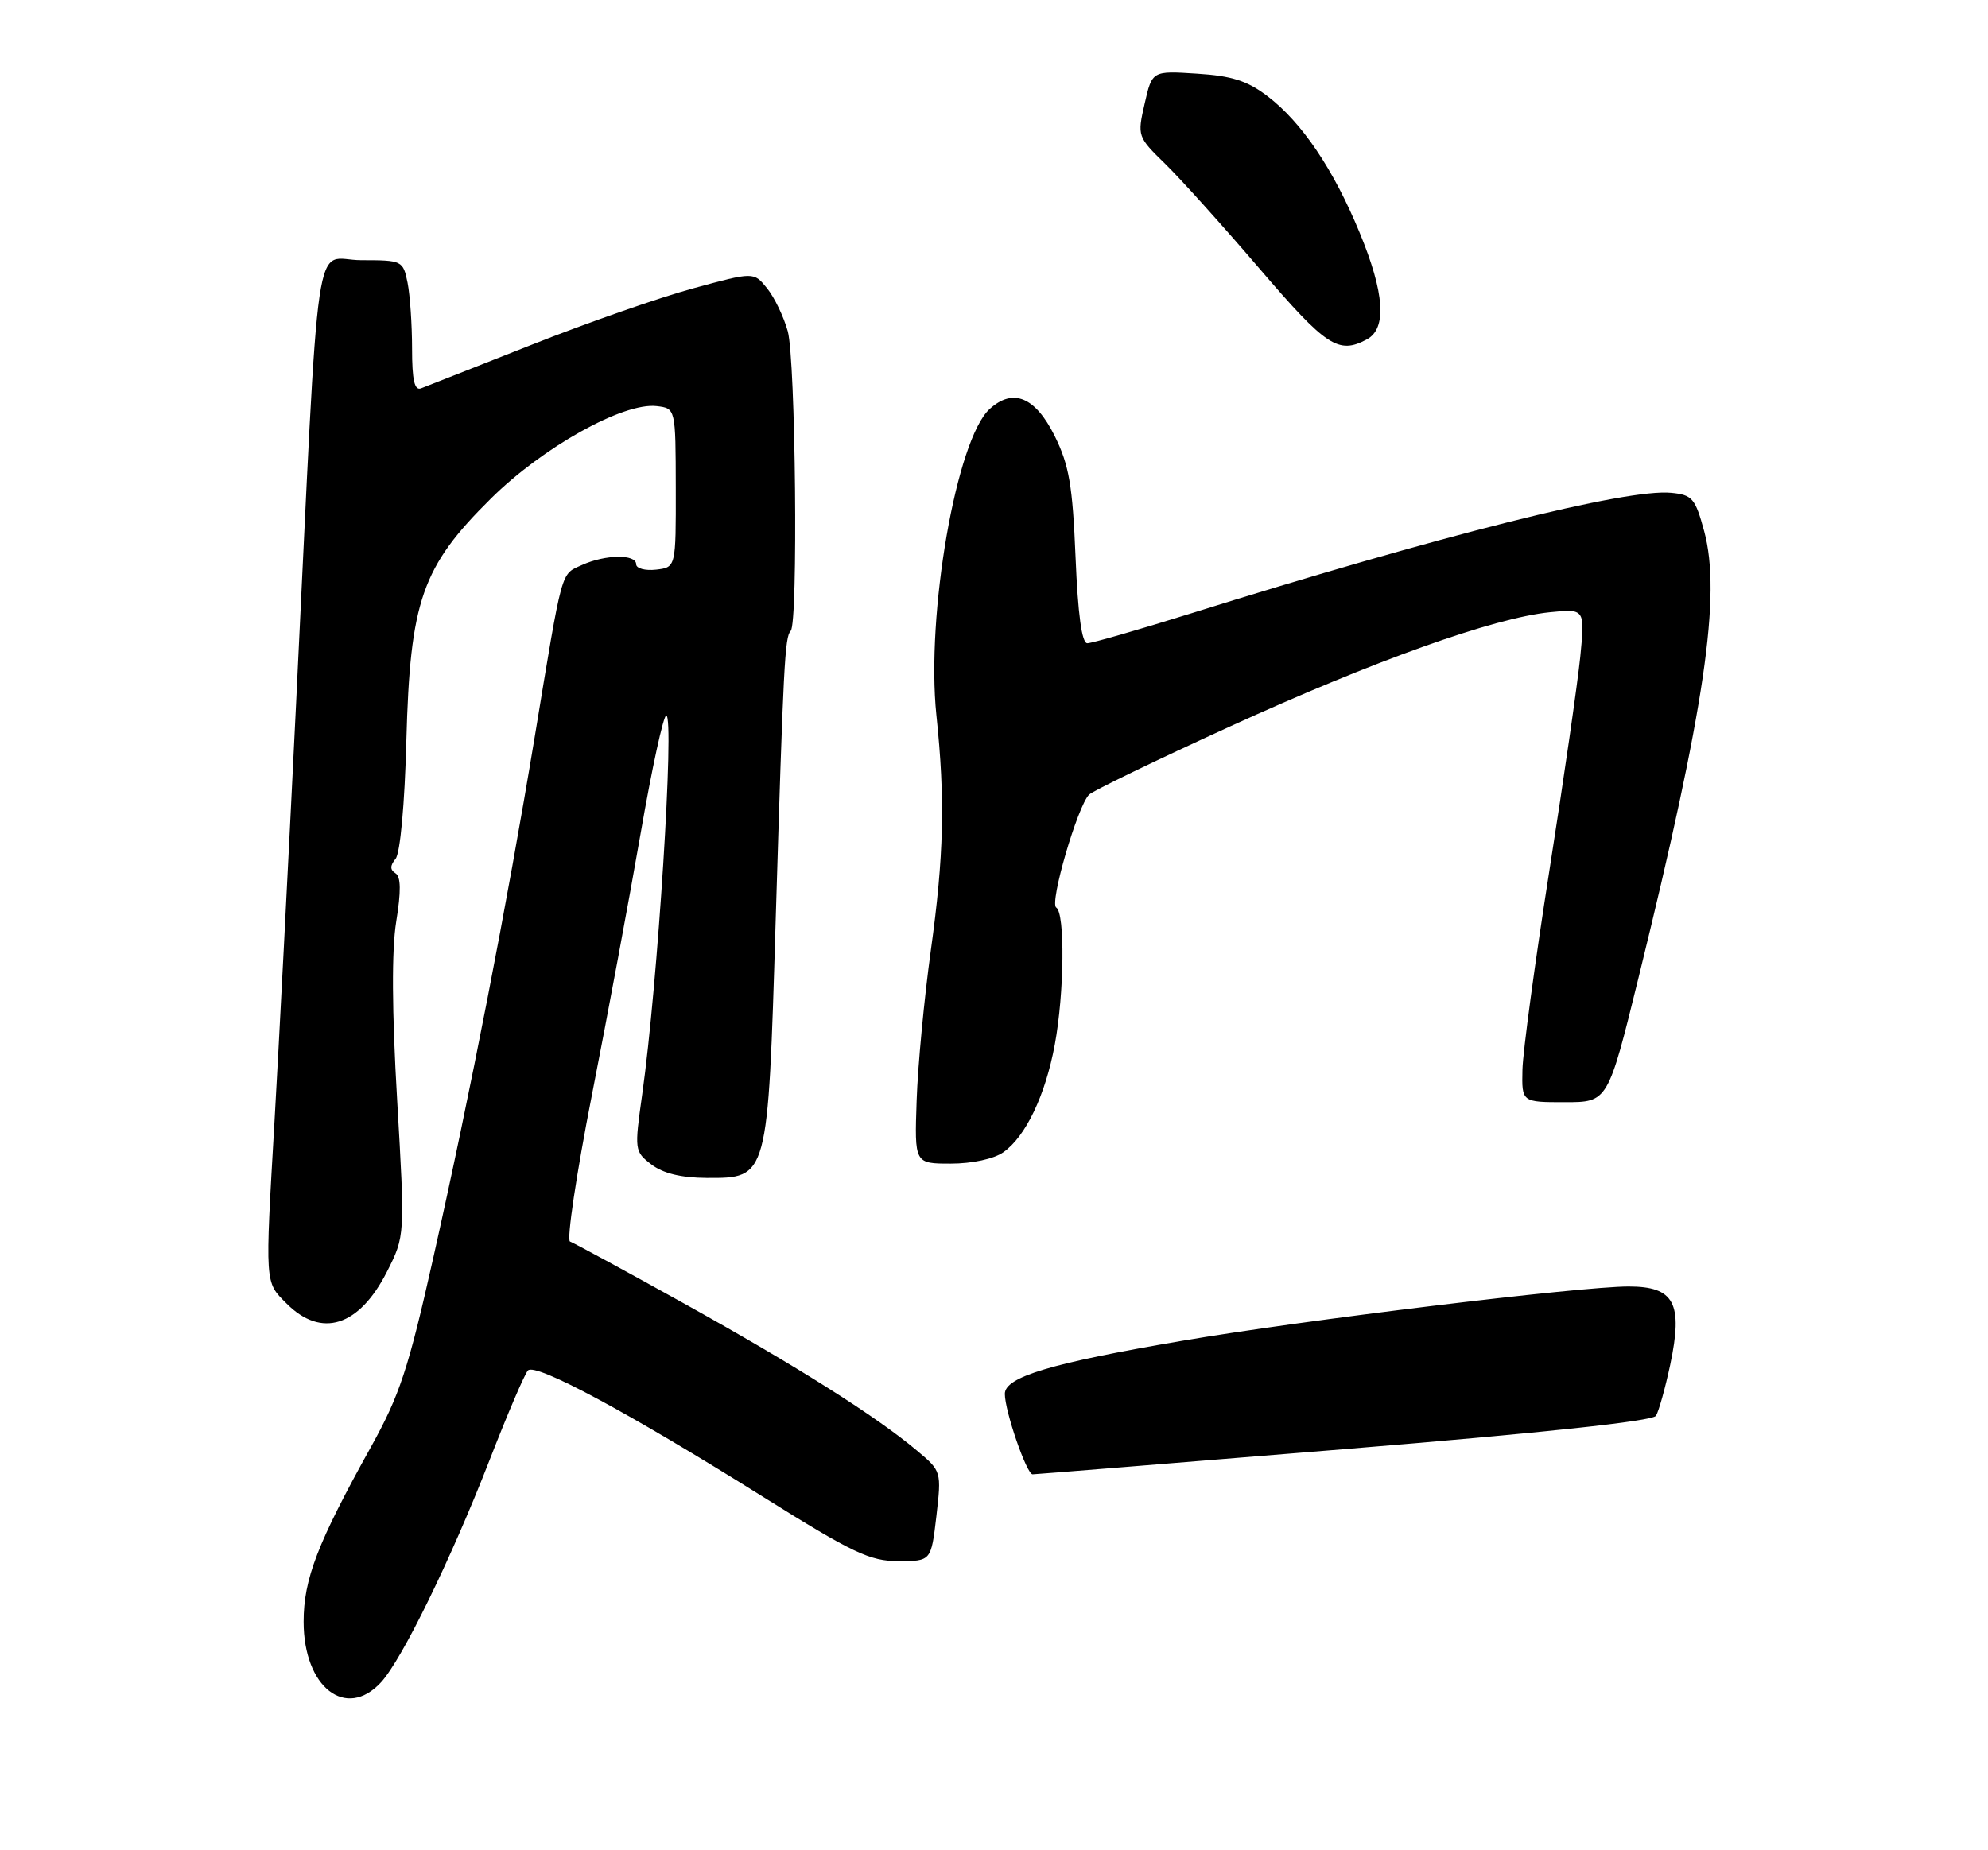 <?xml version="1.0" encoding="UTF-8" standalone="no"?>
<!DOCTYPE svg PUBLIC "-//W3C//DTD SVG 1.1//EN" "http://www.w3.org/Graphics/SVG/1.1/DTD/svg11.dtd" >
<svg xmlns="http://www.w3.org/2000/svg" xmlns:xlink="http://www.w3.org/1999/xlink" version="1.1" viewBox="0 0 275 256">
 <g >
 <path fill="currentColor"
d=" M 52.72 232.75 C 55.62 229.59 62.41 215.68 67.71 202.05 C 70.18 195.70 72.57 190.10 73.03 189.62 C 74.07 188.52 86.92 195.43 105.53 207.09 C 117.99 214.89 120.32 216.00 124.28 216.00 C 128.80 216.00 128.80 216.00 129.53 209.78 C 130.24 203.60 130.23 203.55 126.87 200.73 C 121.23 195.98 110.26 189.05 94.62 180.35 C 86.44 175.80 79.34 171.95 78.85 171.78 C 78.36 171.62 79.72 162.49 81.88 151.49 C 84.04 140.50 87.08 124.19 88.63 115.25 C 90.18 106.31 91.77 99.00 92.16 99.00 C 93.34 99.00 90.98 136.29 88.84 151.39 C 87.75 159.15 87.77 159.32 90.11 161.12 C 91.72 162.35 94.22 162.96 97.73 162.98 C 106.27 163.01 106.22 163.18 107.29 127.63 C 108.37 91.84 108.56 88.10 109.38 87.29 C 110.42 86.25 110.06 49.76 108.97 45.83 C 108.41 43.81 107.12 41.14 106.11 39.89 C 104.27 37.61 104.27 37.61 95.88 39.90 C 91.27 41.15 81.20 44.67 73.50 47.72 C 65.80 50.76 58.94 53.47 58.25 53.73 C 57.34 54.08 57.00 52.61 57.00 48.23 C 57.00 44.94 56.72 40.84 56.38 39.13 C 55.76 36.06 55.64 36.00 49.97 36.00 C 43.26 36.00 44.29 28.96 40.95 97.50 C 39.85 120.05 38.51 145.93 37.98 155.00 C 36.65 177.91 36.61 177.33 39.64 180.36 C 44.47 185.20 49.67 183.55 53.52 175.97 C 56.03 171.01 56.03 171.01 54.94 152.25 C 54.21 139.82 54.17 131.48 54.81 127.50 C 55.49 123.31 55.46 121.30 54.71 120.83 C 53.94 120.35 53.94 119.77 54.72 118.83 C 55.36 118.05 55.98 111.27 56.21 102.50 C 56.73 83.10 58.36 78.43 67.91 68.98 C 75.10 61.86 86.23 55.66 90.83 56.19 C 93.46 56.50 93.46 56.50 93.48 67.50 C 93.50 78.50 93.50 78.50 90.75 78.82 C 89.24 78.99 88.00 78.65 88.00 78.07 C 88.00 76.65 83.73 76.71 80.52 78.17 C 77.53 79.54 77.88 78.26 73.96 102.00 C 70.12 125.21 65.04 151.33 59.90 174.19 C 56.49 189.39 55.28 193.06 51.32 200.19 C 43.91 213.52 42.00 218.49 42.00 224.39 C 42.00 233.46 47.86 238.03 52.72 232.75 Z  M 185.93 200.51 C 213.43 198.26 228.61 196.63 229.07 195.89 C 229.46 195.25 230.35 192.08 231.04 188.83 C 232.84 180.31 231.62 178.00 225.29 178.00 C 218.57 178.00 180.15 182.67 163.50 185.52 C 145.36 188.61 139.00 190.52 139.00 192.86 C 139.00 195.26 142.02 204.00 142.84 203.99 C 143.20 203.99 162.59 202.42 185.93 200.51 Z  M 138.79 159.43 C 141.88 157.27 144.61 151.54 145.91 144.53 C 147.23 137.40 147.34 126.33 146.11 125.57 C 145.14 124.97 149.05 111.55 150.65 109.95 C 151.18 109.42 159.96 105.17 170.14 100.52 C 190.13 91.39 206.61 85.50 214.38 84.71 C 219.25 84.22 219.25 84.22 218.60 90.86 C 218.23 94.51 216.31 107.85 214.32 120.50 C 212.33 133.15 210.66 145.53 210.60 148.00 C 210.50 152.50 210.50 152.50 216.46 152.50 C 222.42 152.50 222.42 152.50 226.67 135.23 C 235.84 97.93 238.13 82.35 235.74 73.50 C 234.50 68.95 234.10 68.47 231.18 68.19 C 225.05 67.58 199.22 74.08 164.53 84.94 C 157.39 87.17 151.04 89.00 150.41 89.00 C 149.65 89.00 149.11 85.05 148.78 77.08 C 148.37 67.15 147.89 64.36 145.90 60.33 C 143.21 54.92 140.15 53.65 136.91 56.58 C 132.30 60.75 128.08 85.05 129.53 98.95 C 130.76 110.63 130.57 118.46 128.76 131.50 C 127.85 138.10 126.96 147.44 126.80 152.25 C 126.50 161.00 126.50 161.00 131.53 161.00 C 134.47 161.00 137.48 160.35 138.79 159.43 Z  M 189.07 46.96 C 191.87 45.47 191.54 40.57 188.07 32.17 C 184.46 23.42 180.08 16.93 175.35 13.32 C 172.55 11.18 170.39 10.49 165.57 10.19 C 159.38 9.79 159.38 9.79 158.34 14.34 C 157.31 18.84 157.35 18.93 161.20 22.69 C 163.34 24.78 169.23 31.33 174.29 37.24 C 183.47 47.96 185.15 49.06 189.07 46.96 Z "/>
</g>
</svg>